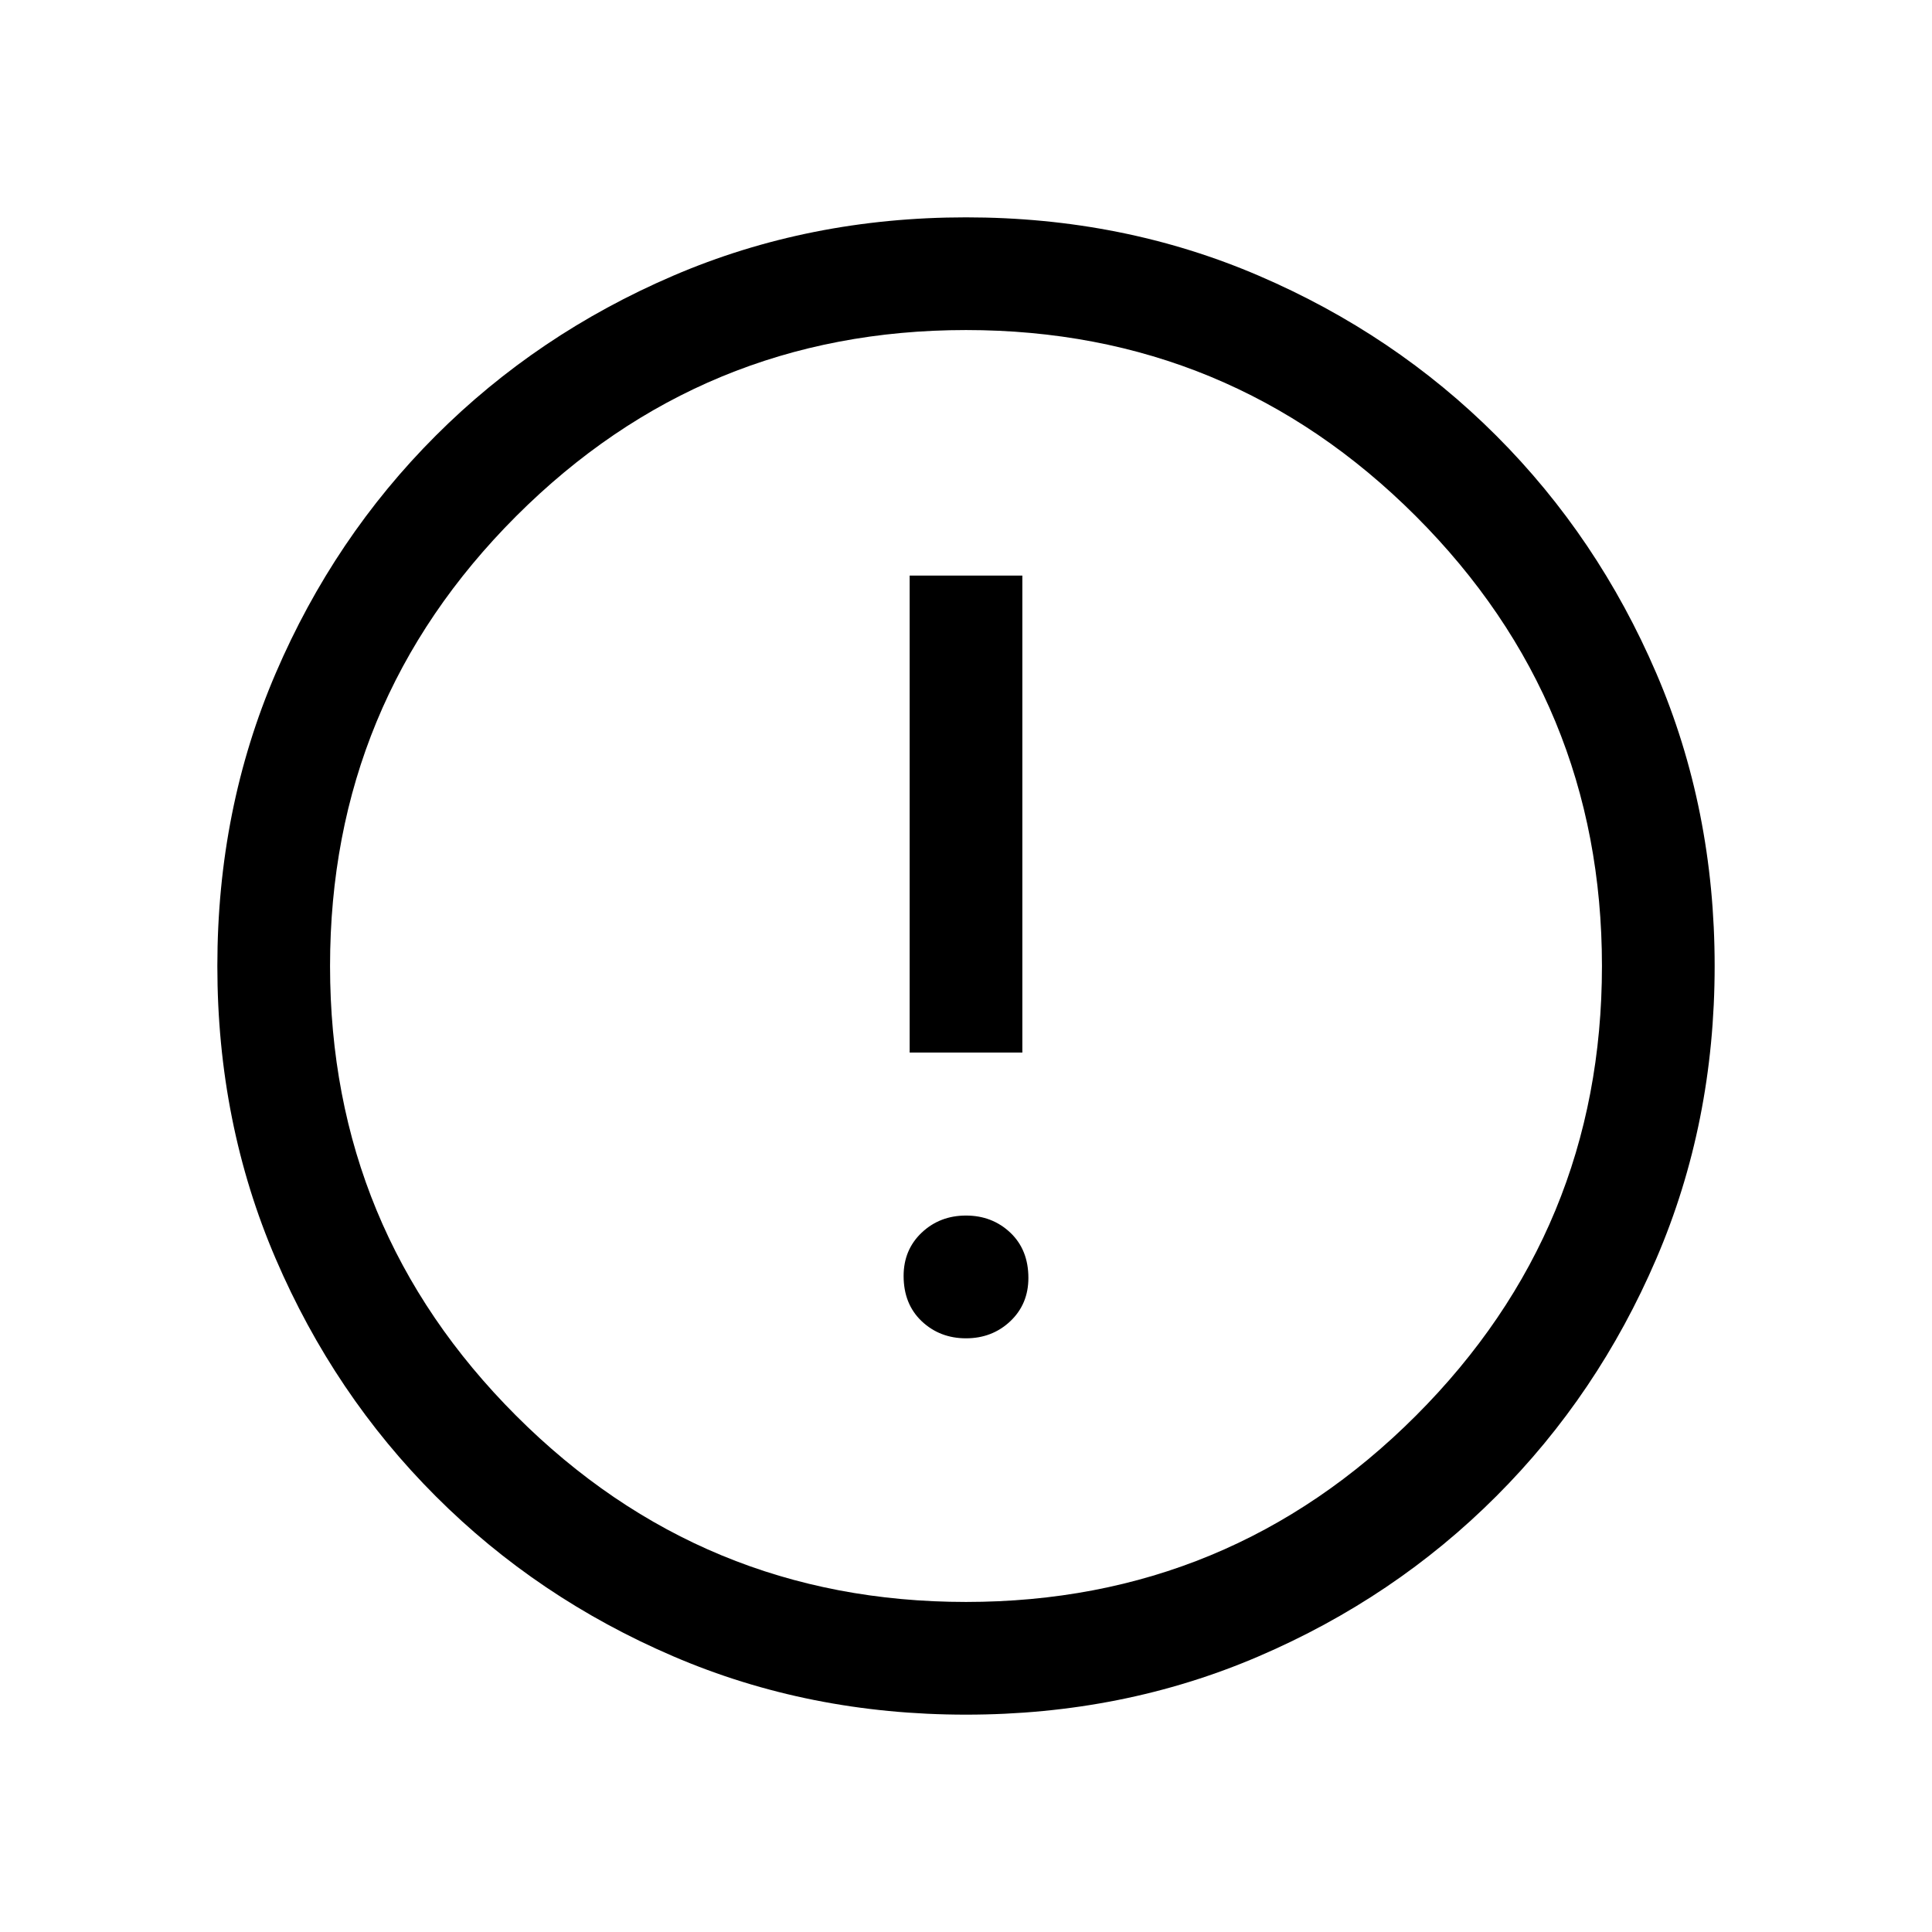 <svg xmlns="http://www.w3.org/2000/svg" height="24" width="24"><path d="M11.3 13.075H12.7V7.15H11.3ZM12 16.625Q12.325 16.625 12.55 16.413Q12.775 16.2 12.775 15.875Q12.775 15.525 12.55 15.312Q12.325 15.1 12 15.1Q11.675 15.1 11.45 15.312Q11.225 15.525 11.225 15.85Q11.225 16.2 11.45 16.413Q11.675 16.625 12 16.625ZM12 21.3Q10.05 21.3 8.363 20.575Q6.675 19.85 5.413 18.587Q4.15 17.325 3.425 15.637Q2.7 13.95 2.7 12Q2.7 10.05 3.425 8.363Q4.15 6.675 5.413 5.412Q6.675 4.15 8.363 3.425Q10.05 2.7 12 2.7Q13.95 2.7 15.637 3.425Q17.325 4.15 18.587 5.412Q19.85 6.675 20.575 8.363Q21.3 10.05 21.3 12Q21.3 13.95 20.575 15.637Q19.85 17.325 18.587 18.587Q17.325 19.85 15.637 20.575Q13.95 21.3 12 21.3ZM12 12Q12 12 12 12Q12 12 12 12Q12 12 12 12Q12 12 12 12Q12 12 12 12Q12 12 12 12Q12 12 12 12Q12 12 12 12ZM12 19.9Q15.275 19.9 17.588 17.587Q19.9 15.275 19.9 12Q19.9 8.725 17.588 6.412Q15.275 4.1 12 4.1Q8.725 4.1 6.412 6.412Q4.1 8.725 4.1 12Q4.1 15.275 6.412 17.587Q8.725 19.9 12 19.9Z"/></svg>